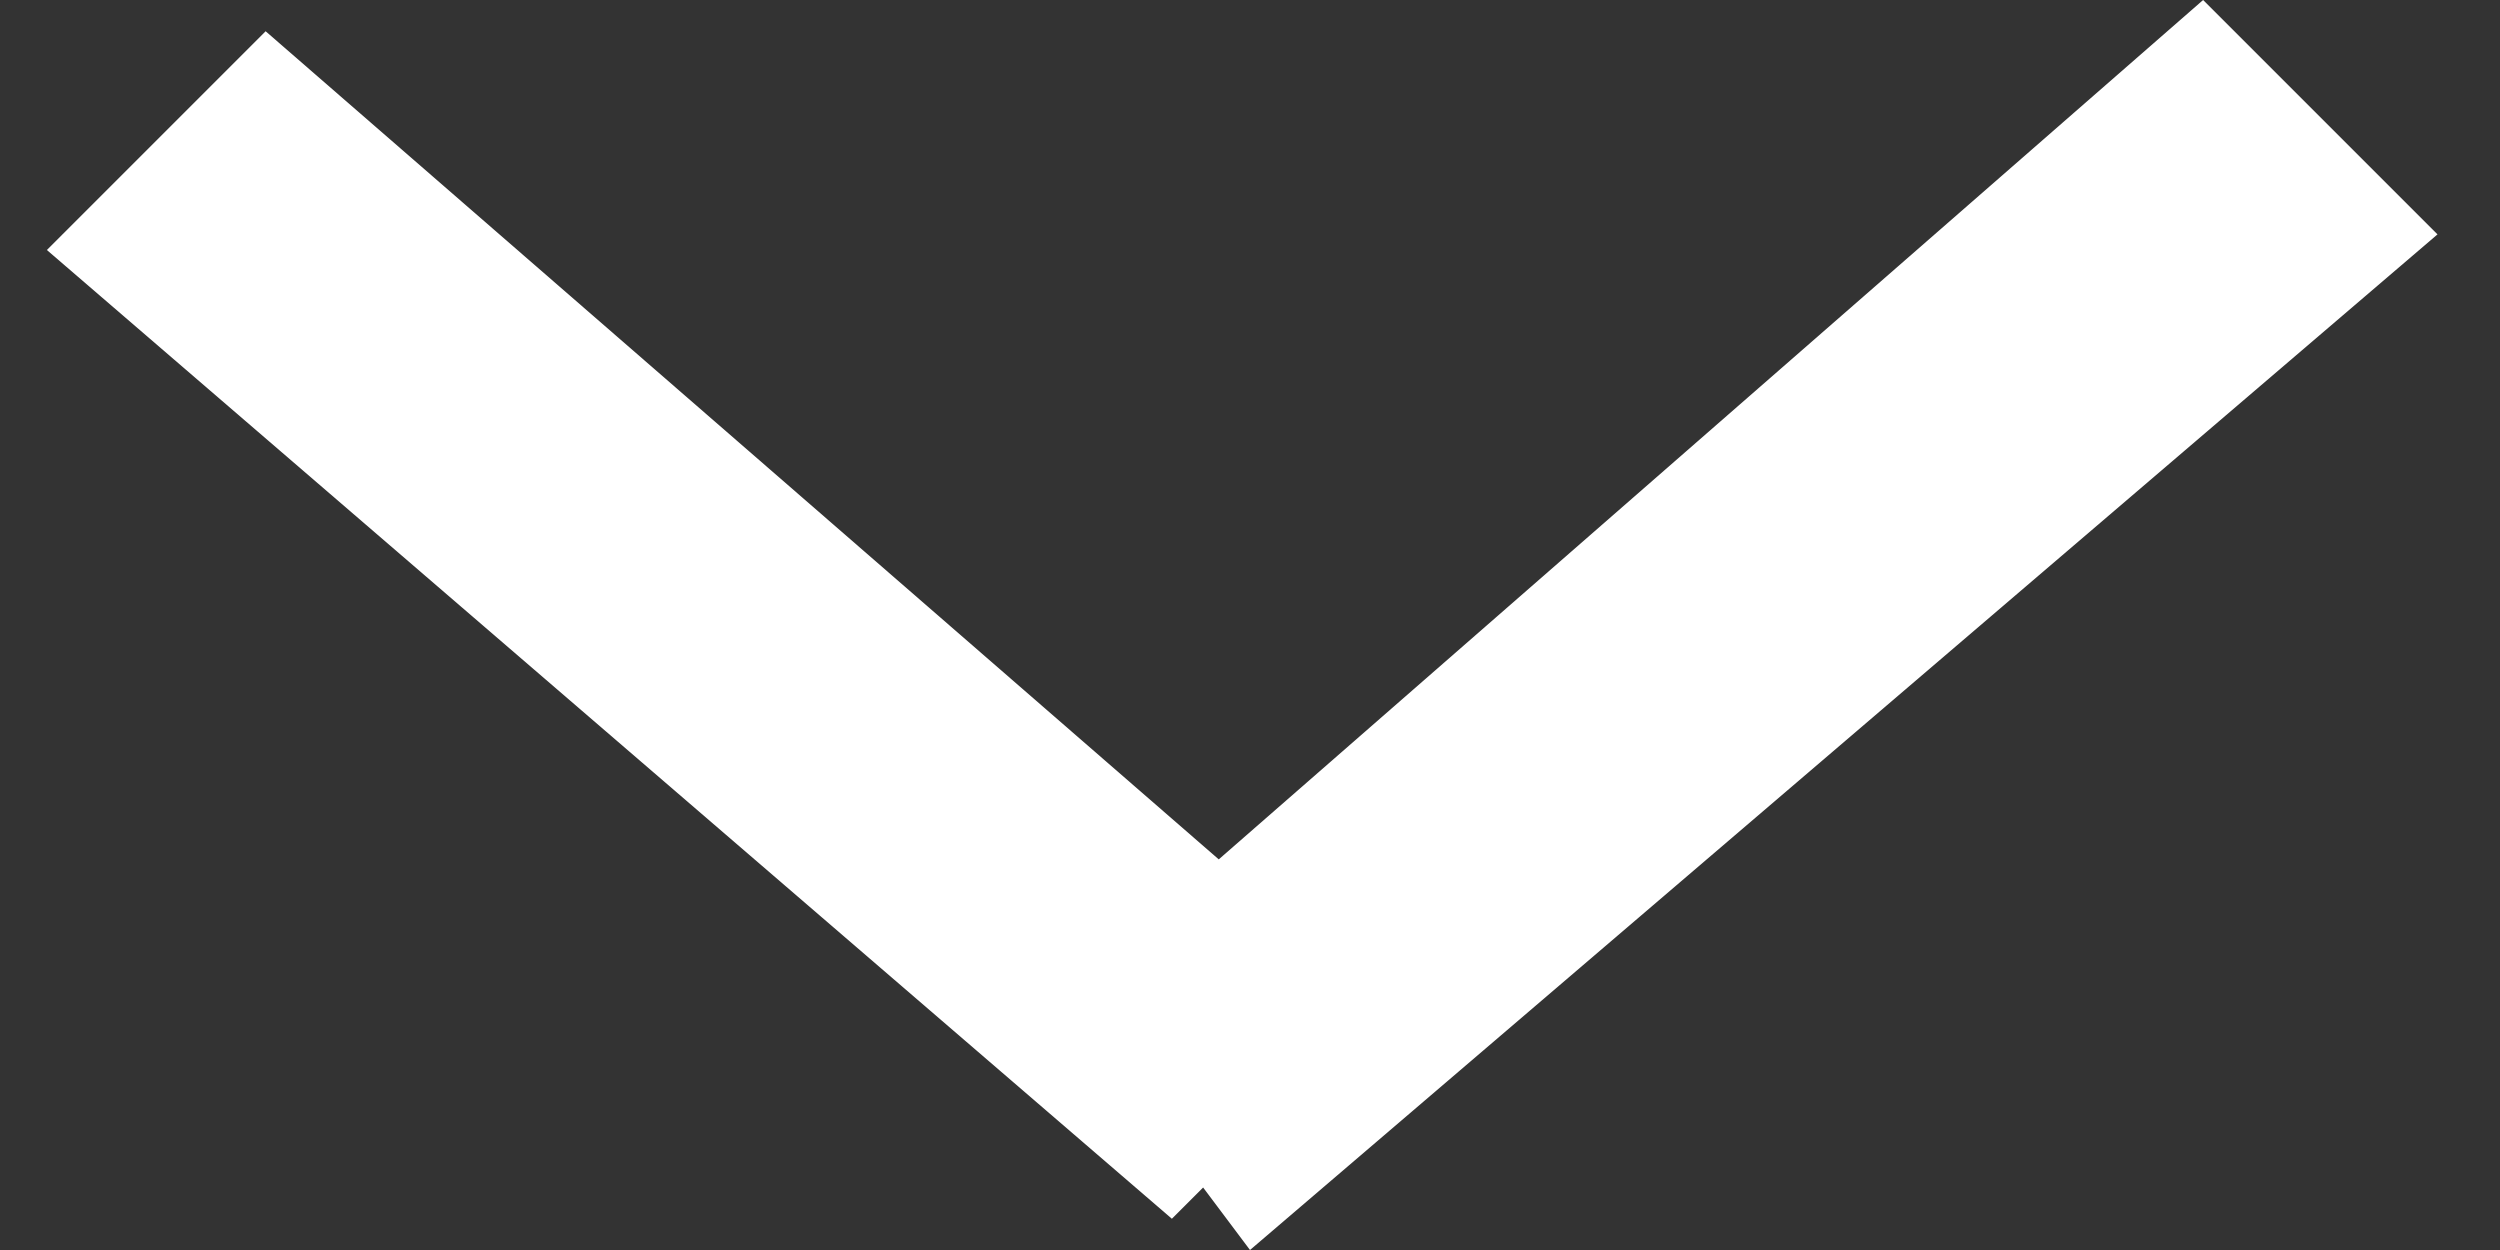 <?xml version="1.0" encoding="utf-8"?>
<!-- Generator: Adobe Illustrator 17.1.0, SVG Export Plug-In . SVG Version: 6.00 Build 0)  -->
<!DOCTYPE svg PUBLIC "-//W3C//DTD SVG 1.1//EN" "http://www.w3.org/Graphics/SVG/1.1/DTD/svg11.dtd">
<svg version="1.1" id="Layer_1" xmlns="http://www.w3.org/2000/svg" xmlns:xlink="http://www.w3.org/1999/xlink" x="0px" y="0px"
	 viewBox="0 0 16 8" enable-background="new 0 0 16 8" xml:space="preserve">
<rect x="0" y="0" width="16" height="8" fill="#333333" stroke="none"/>
<g>
	<g>
		<polygon fill-rule="evenodd" clip-rule="evenodd" fill="#FFFFFF" points="15.6,1.5 14.1,0 7.8,5.5 1.7,0.2 0.3,1.6 7.5,7.8 
			7.7,7.6 8,8 		"/>
	</g>
</g>
</svg>

